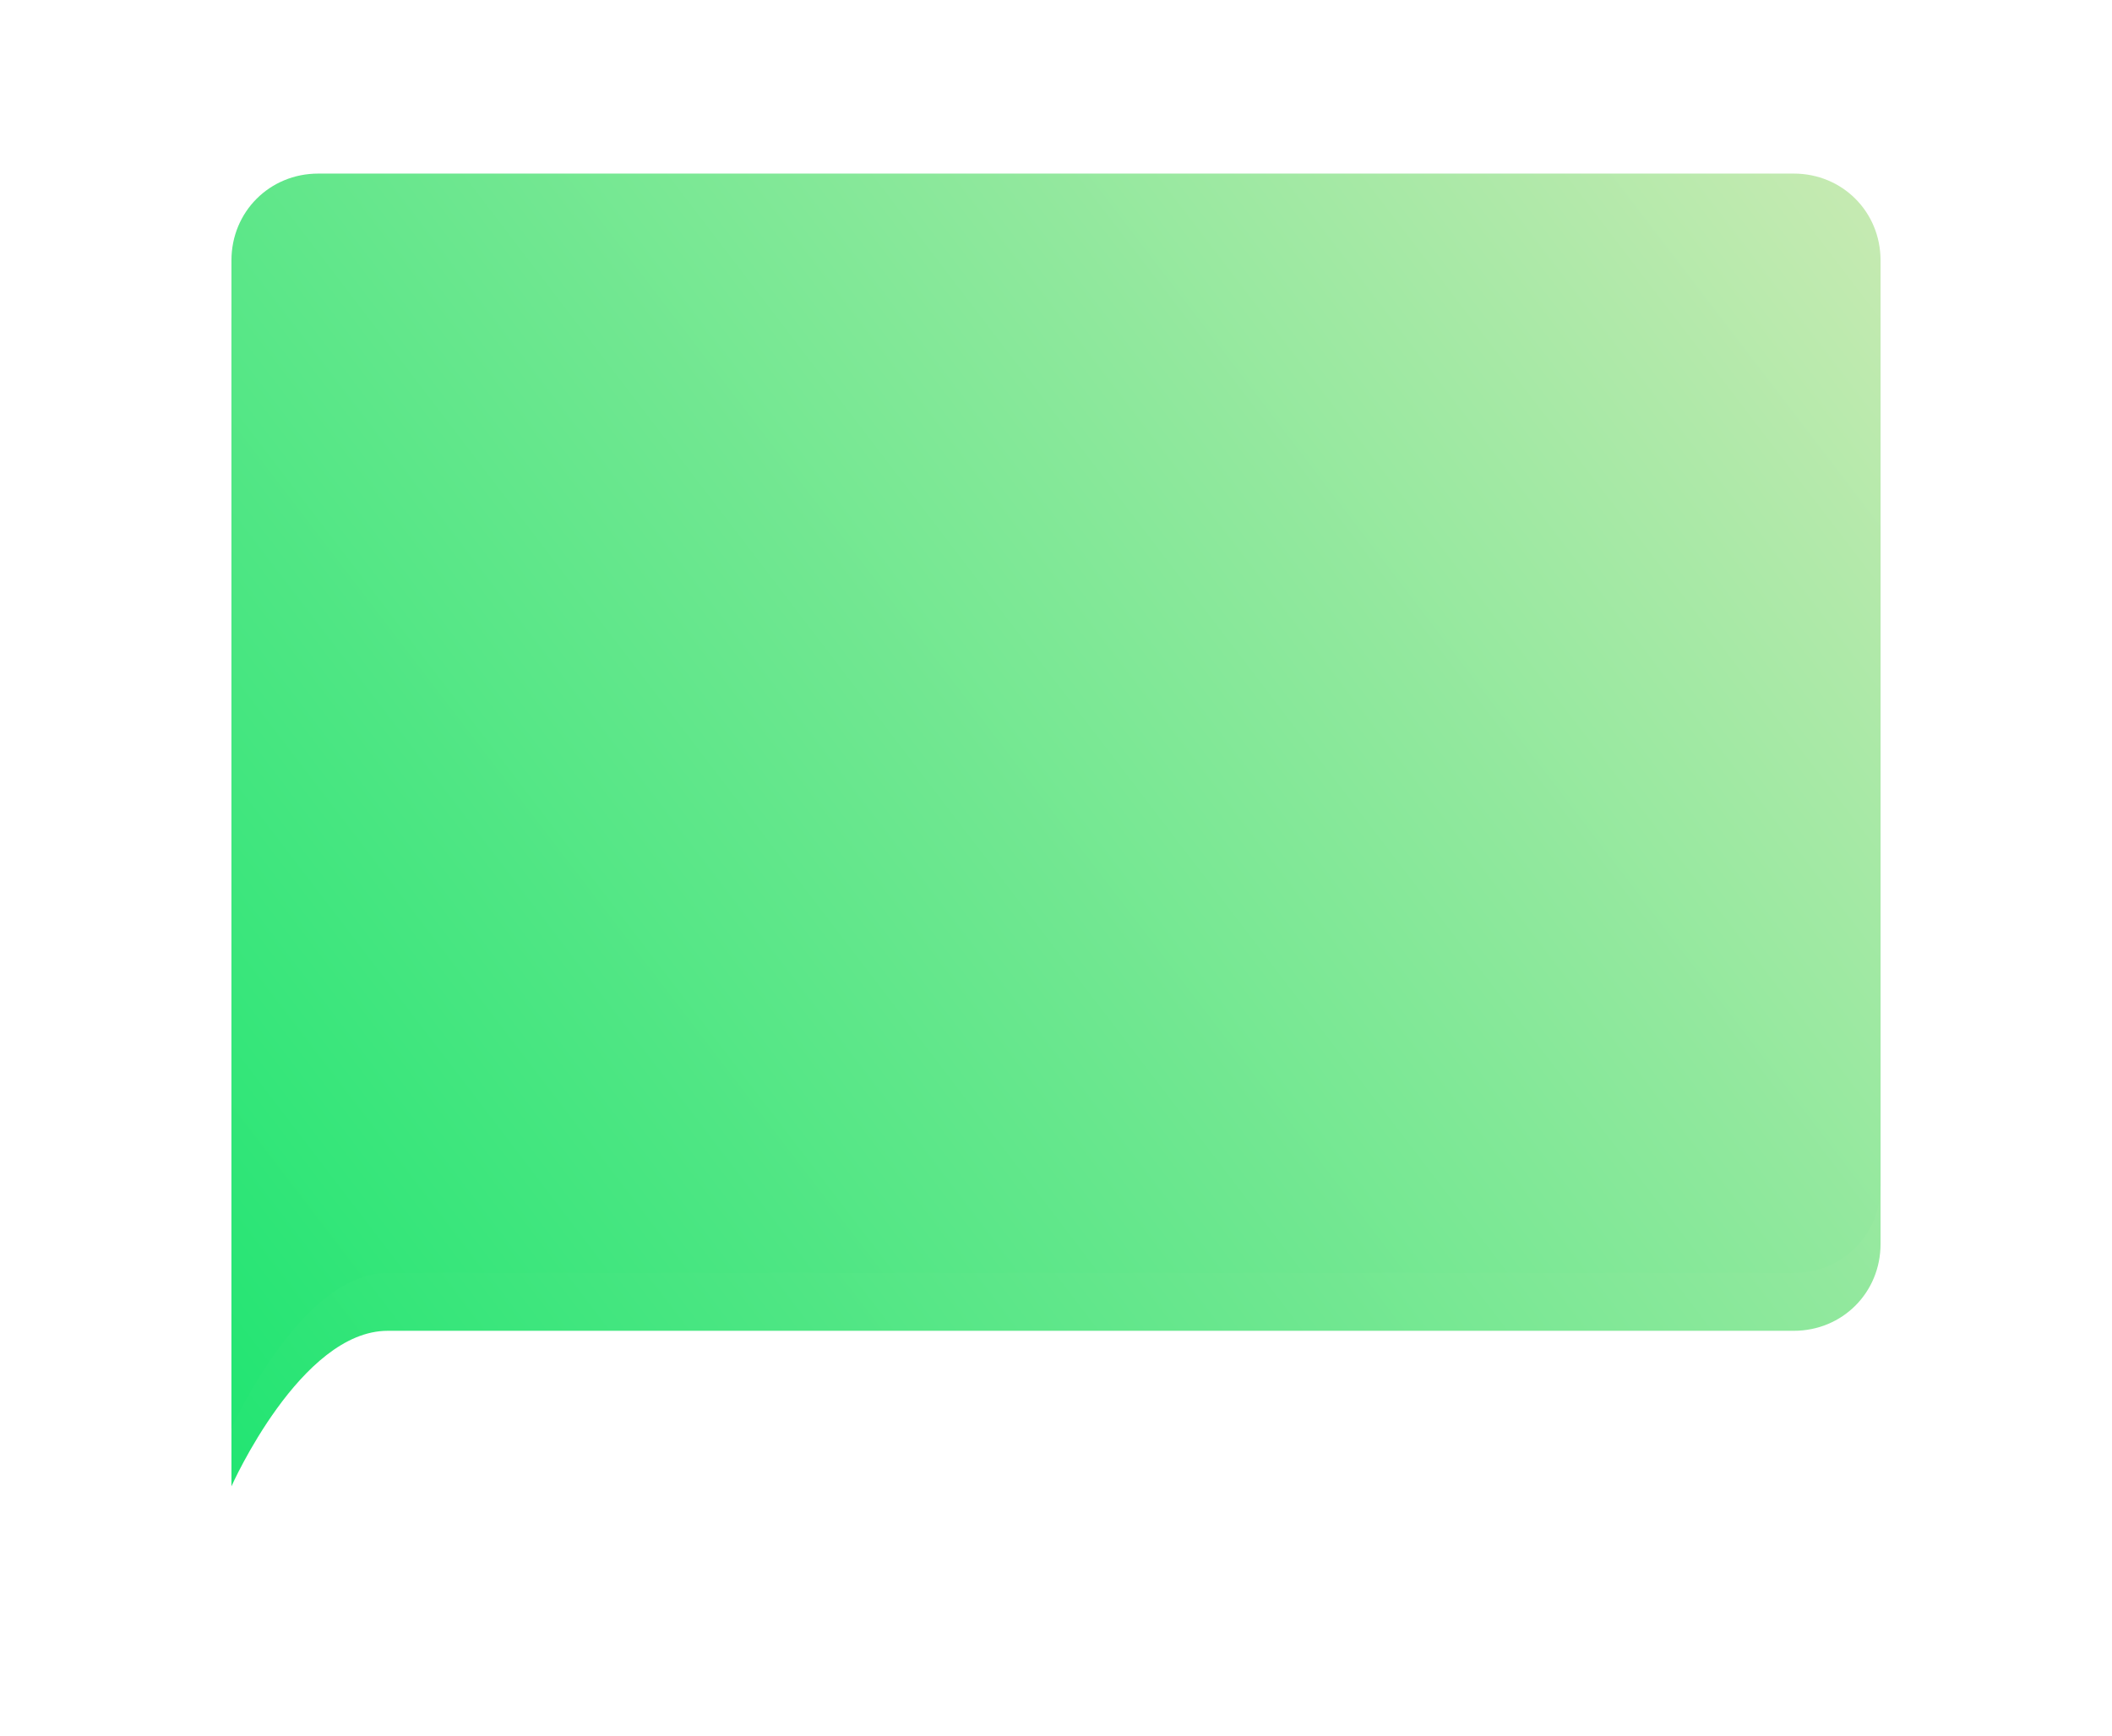 ﻿<?xml version="1.0" encoding="utf-8"?>
<svg version="1.1" xmlns:xlink="http://www.w3.org/1999/xlink" width="73px" height="60px" xmlns="http://www.w3.org/2000/svg">
  <defs>
    <linearGradient gradientUnits="userSpaceOnUse" x1="57" y1="0.4" x2="0" y2="44" id="LinearGradient2001">
      <stop id="Stop2002" stop-color="#c7eab2" offset="0" />
      <stop id="Stop2003" stop-color="#21e572" offset="1" />
    </linearGradient>
    <filter x="166px" y="61px" width="73px" height="60px" filterUnits="userSpaceOnUse" id="filter2004">
      <feOffset dx="0" dy="2" in="SourceAlpha" result="shadowOffsetInner" />
      <feGaussianBlur stdDeviation="4" in="shadowOffsetInner" result="shadowGaussian" />
      <feComposite in2="shadowGaussian" operator="atop" in="SourceAlpha" result="shadowComposite" />
      <feColorMatrix type="matrix" values="0 0 0 0 0.216  0 0 0 0 0.71  0 0 0 0 0.306  0 0 0 0.278 0  " in="shadowComposite" />
    </filter>
    <g id="widget2005">
      <path d="M 0 43.375  L 0 35  L 0 33.111  L 0 3  C 0 1.32  1.32 0  3 0  L 54 0  C 55.68 0  57 1.32  57 3  L 57 35  C 57 36.68  55.68 38  54 38  L 5.4 38  C 2.388 38  0 43.375  0 43.375  Z " fill-rule="nonzero" fill="url(#LinearGradient2001)" stroke="none" transform="matrix(1 0 0 1 174 67 )" />
    </g>
  </defs>
  <g transform="matrix(1 0 0 1 -166 -61 )">
    <use xlink:href="#widget2005" filter="url(#filter2004)" />
    <use xlink:href="#widget2005" />
  </g>
</svg>